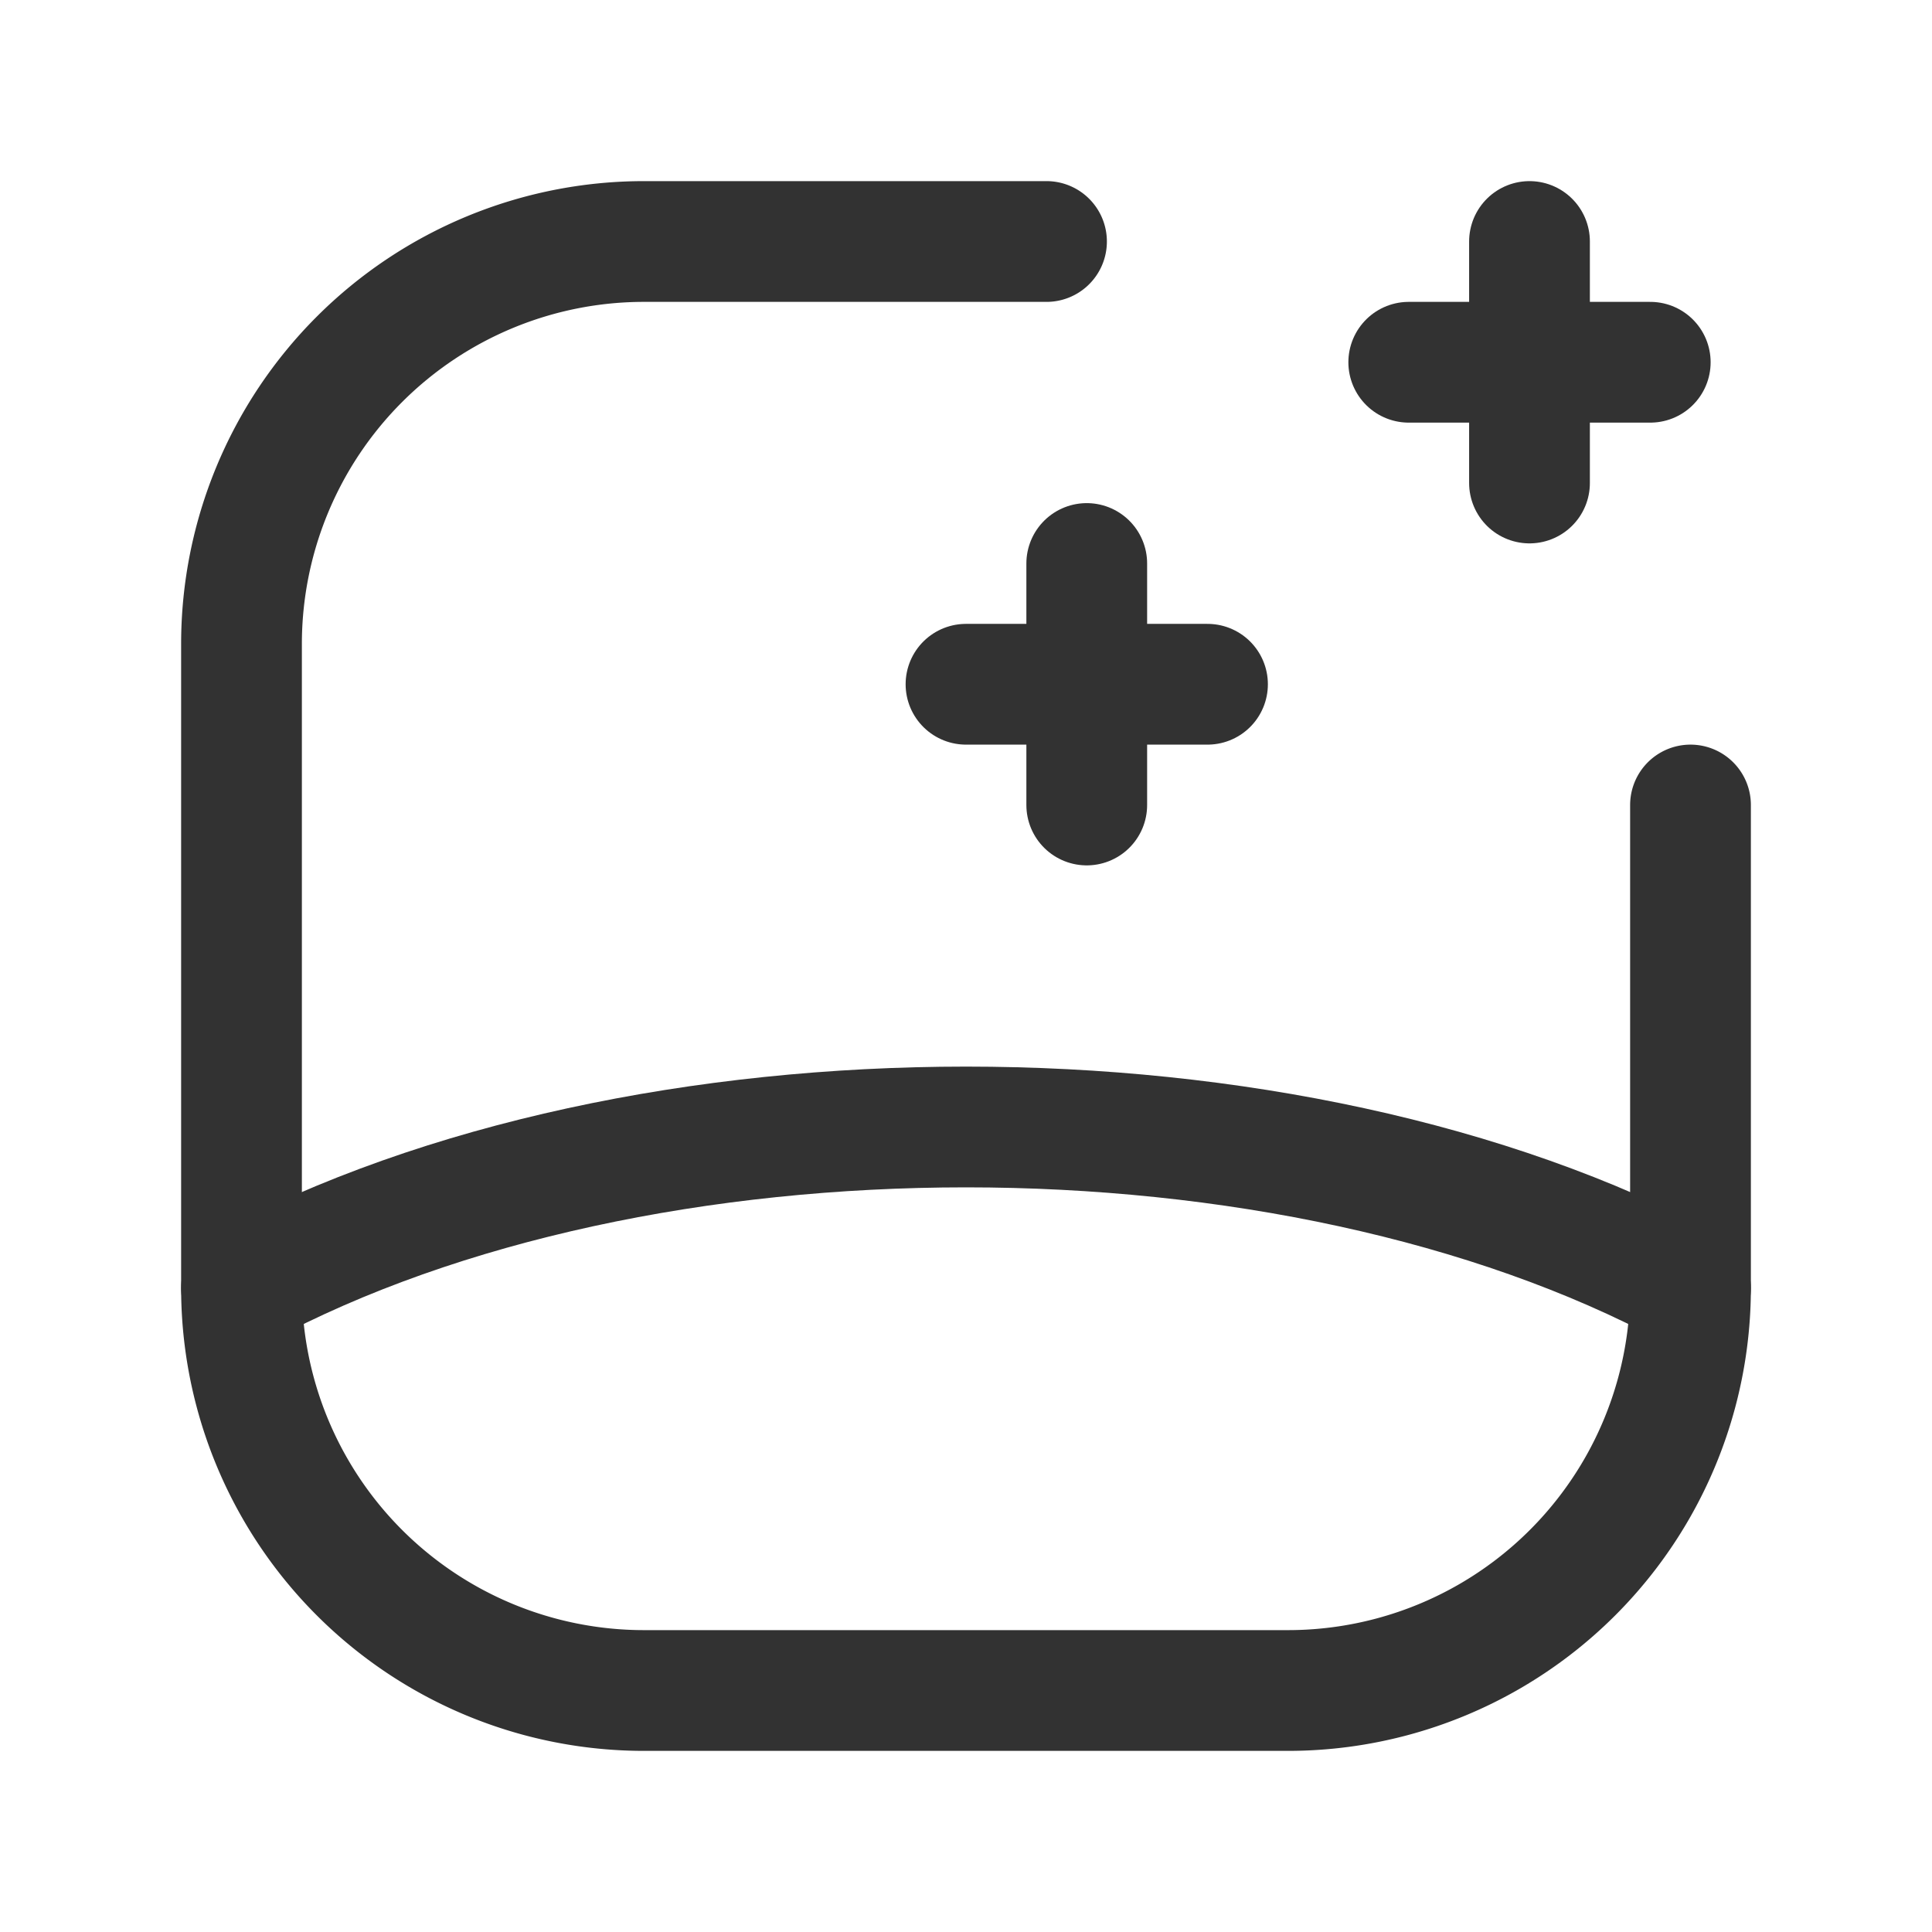 <svg id="Layer_3" data-name="Layer 3" xmlns="http://www.w3.org/2000/svg" viewBox="0 0 24 24"><g id="Layer_22" data-name="Layer 22"><path d="M24,24H0V0H24Z" fill="none"/><line x1="13.5" y1="10" x2="13.5" y2="7" fill="none" stroke="#323232" stroke-linecap="round" stroke-linejoin="round" stroke-width="1.5"/><line x1="15" y1="8.5" x2="12" y2="8.5" fill="none" stroke="#323232" stroke-linecap="round" stroke-linejoin="round" stroke-width="1.5"/><line x1="19" y1="6" x2="19" y2="3" fill="none" stroke="#323232" stroke-linecap="round" stroke-linejoin="round" stroke-width="1.5"/><line x1="17.5" y1="4.5" x2="20.5" y2="4.5" fill="none" stroke="#323232" stroke-linecap="round" stroke-linejoin="round" stroke-width="1.5"/></g><g id="Layer_22-2" data-name="Layer 22"><path d="M0,0H24V24H0Z" fill="none"/></g><rect x="0" width="24" height="24" fill="none"/><path d="M13,3H8A5,5,0,0,0,3,8v8a5,5,0,0,0,5,5h8a5,5,0,0,0,5-5V10" fill="none" stroke="#323232" stroke-linecap="round" stroke-linejoin="round" stroke-width="1.5"/><path d="M3,16c4.971-2.667,13.029-2.667,18,0" fill="none" stroke="#323232" stroke-linecap="round" stroke-linejoin="round" stroke-width="1.5"/></svg>